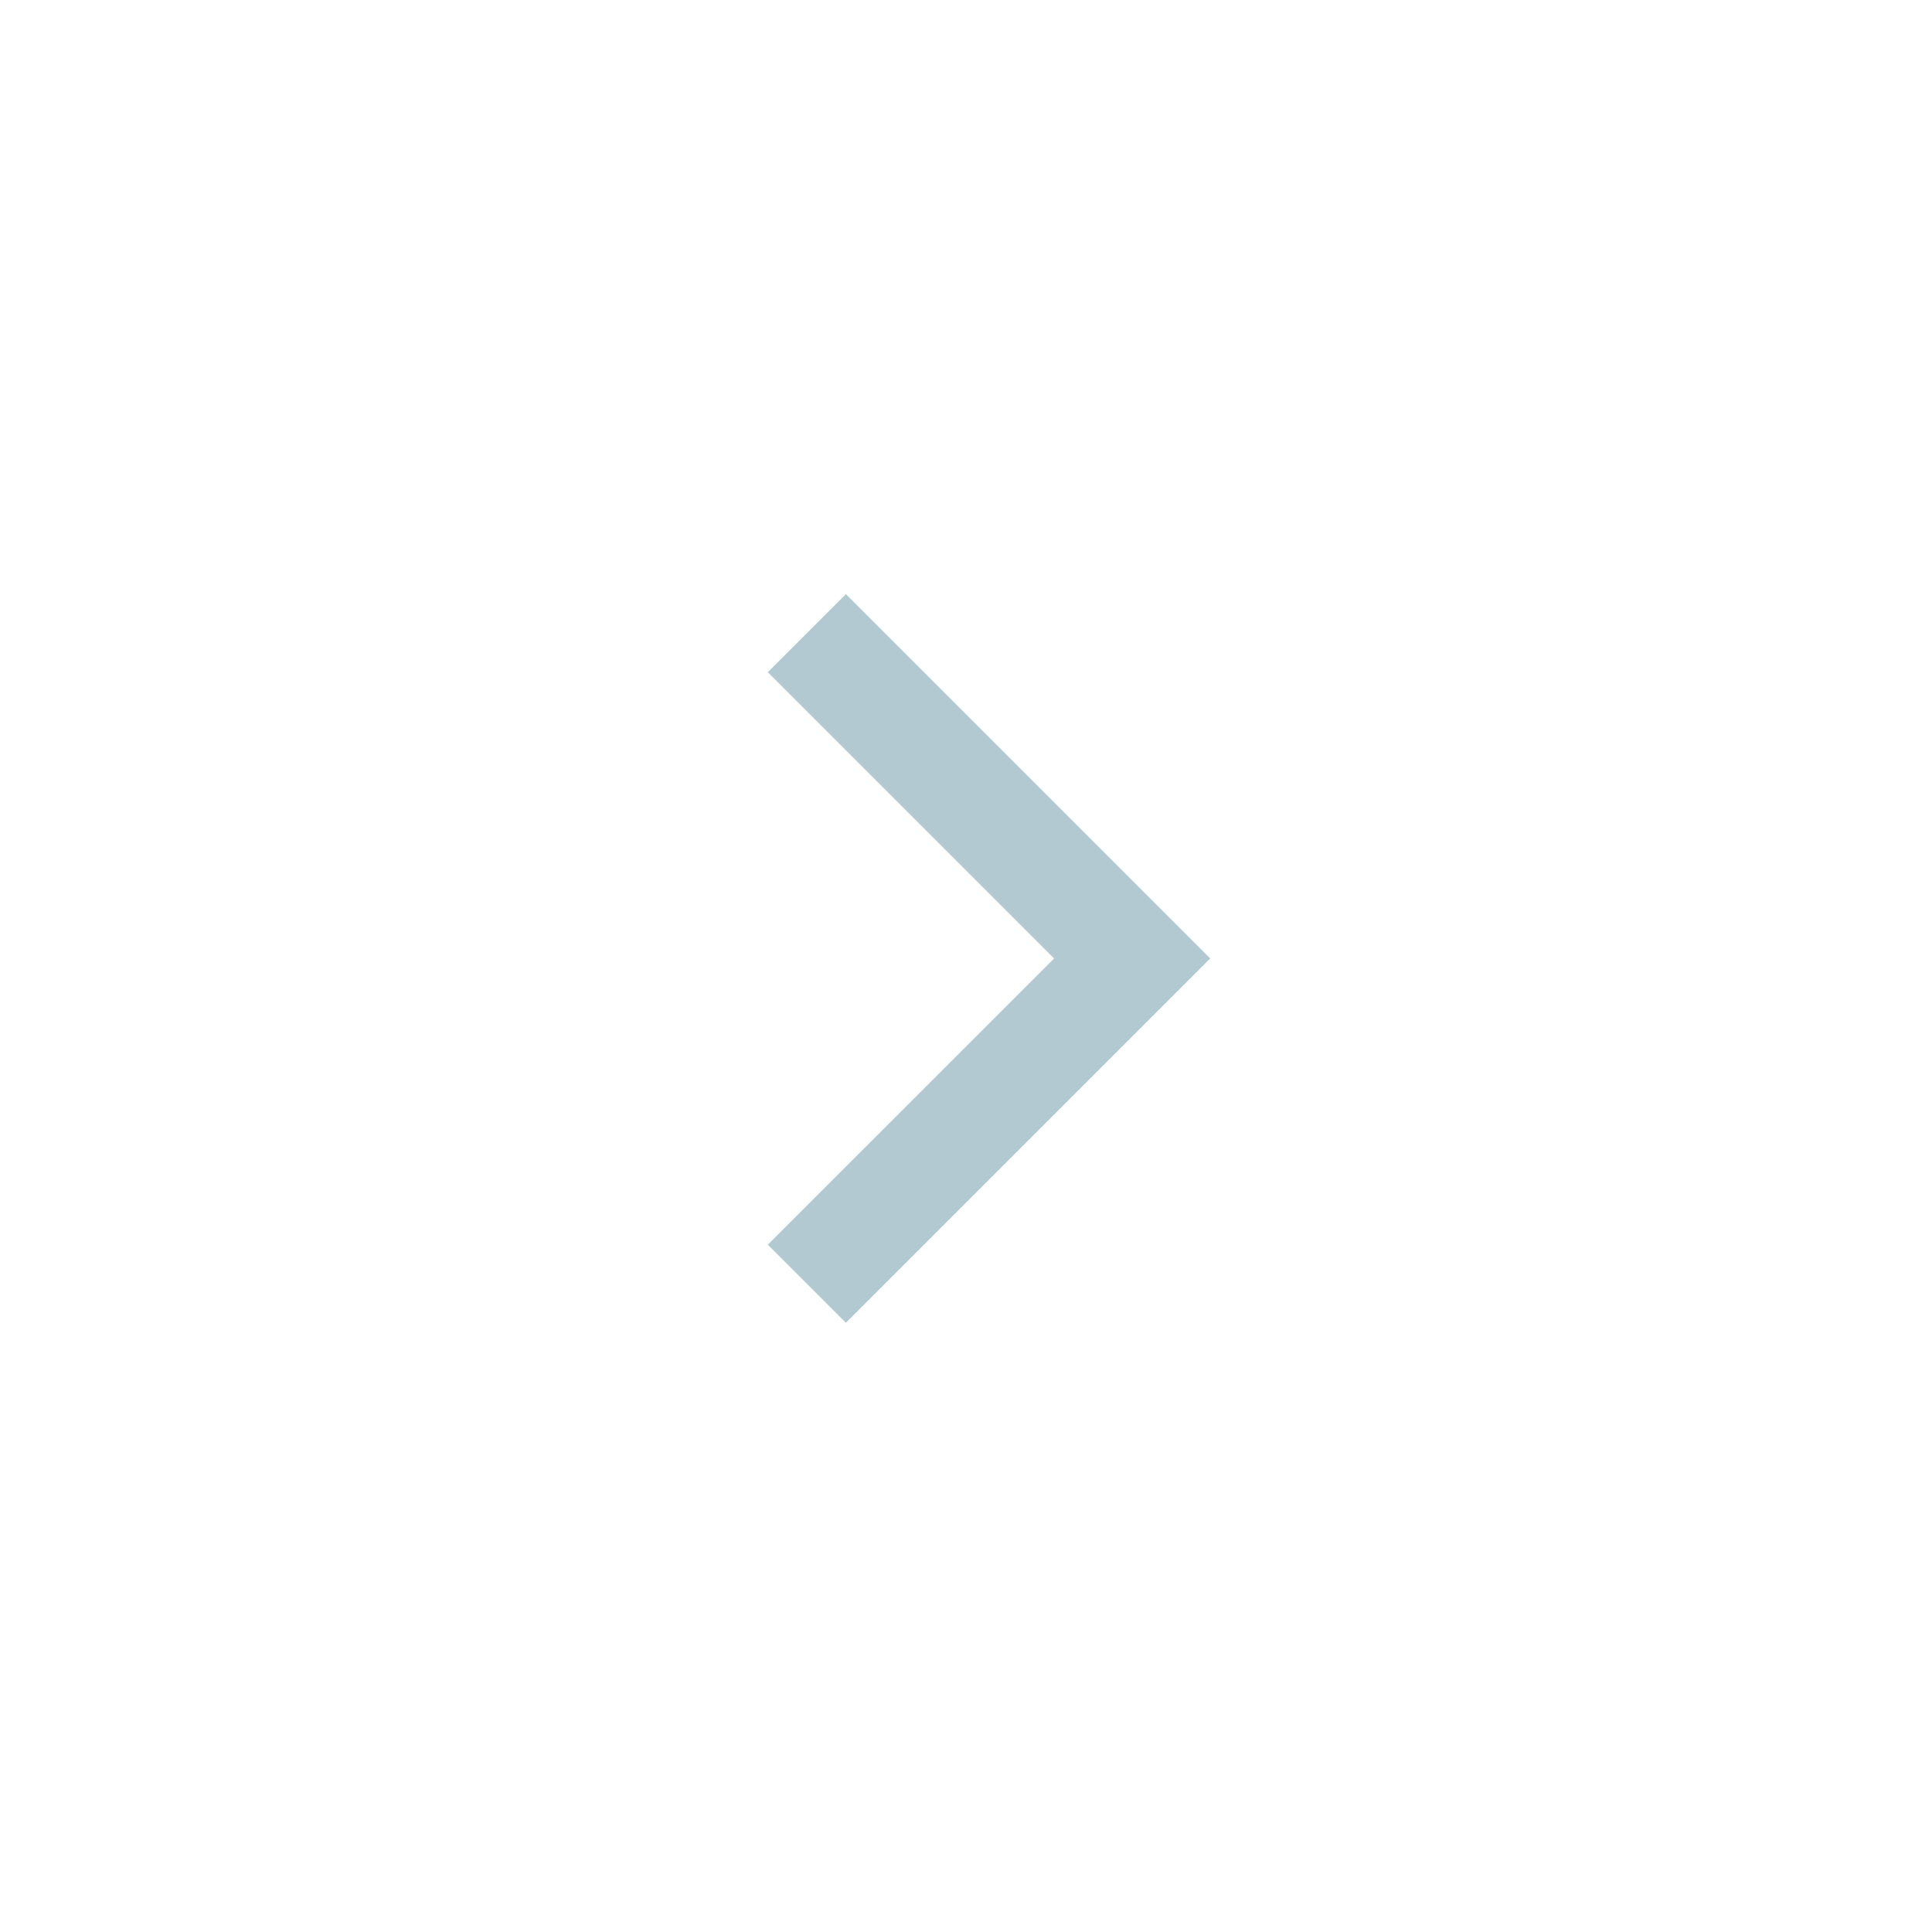 <svg width="30" height="30" viewBox="0 0 30 30" fill="none" xmlns="http://www.w3.org/2000/svg">
<path d="M17.58 16.095L13.135 20.54L11.923 19.327L16.368 14.883L11.923 10.438L13.135 9.226L18.792 14.883L17.58 16.095Z" fill="#B2C9D1"/>
</svg>

